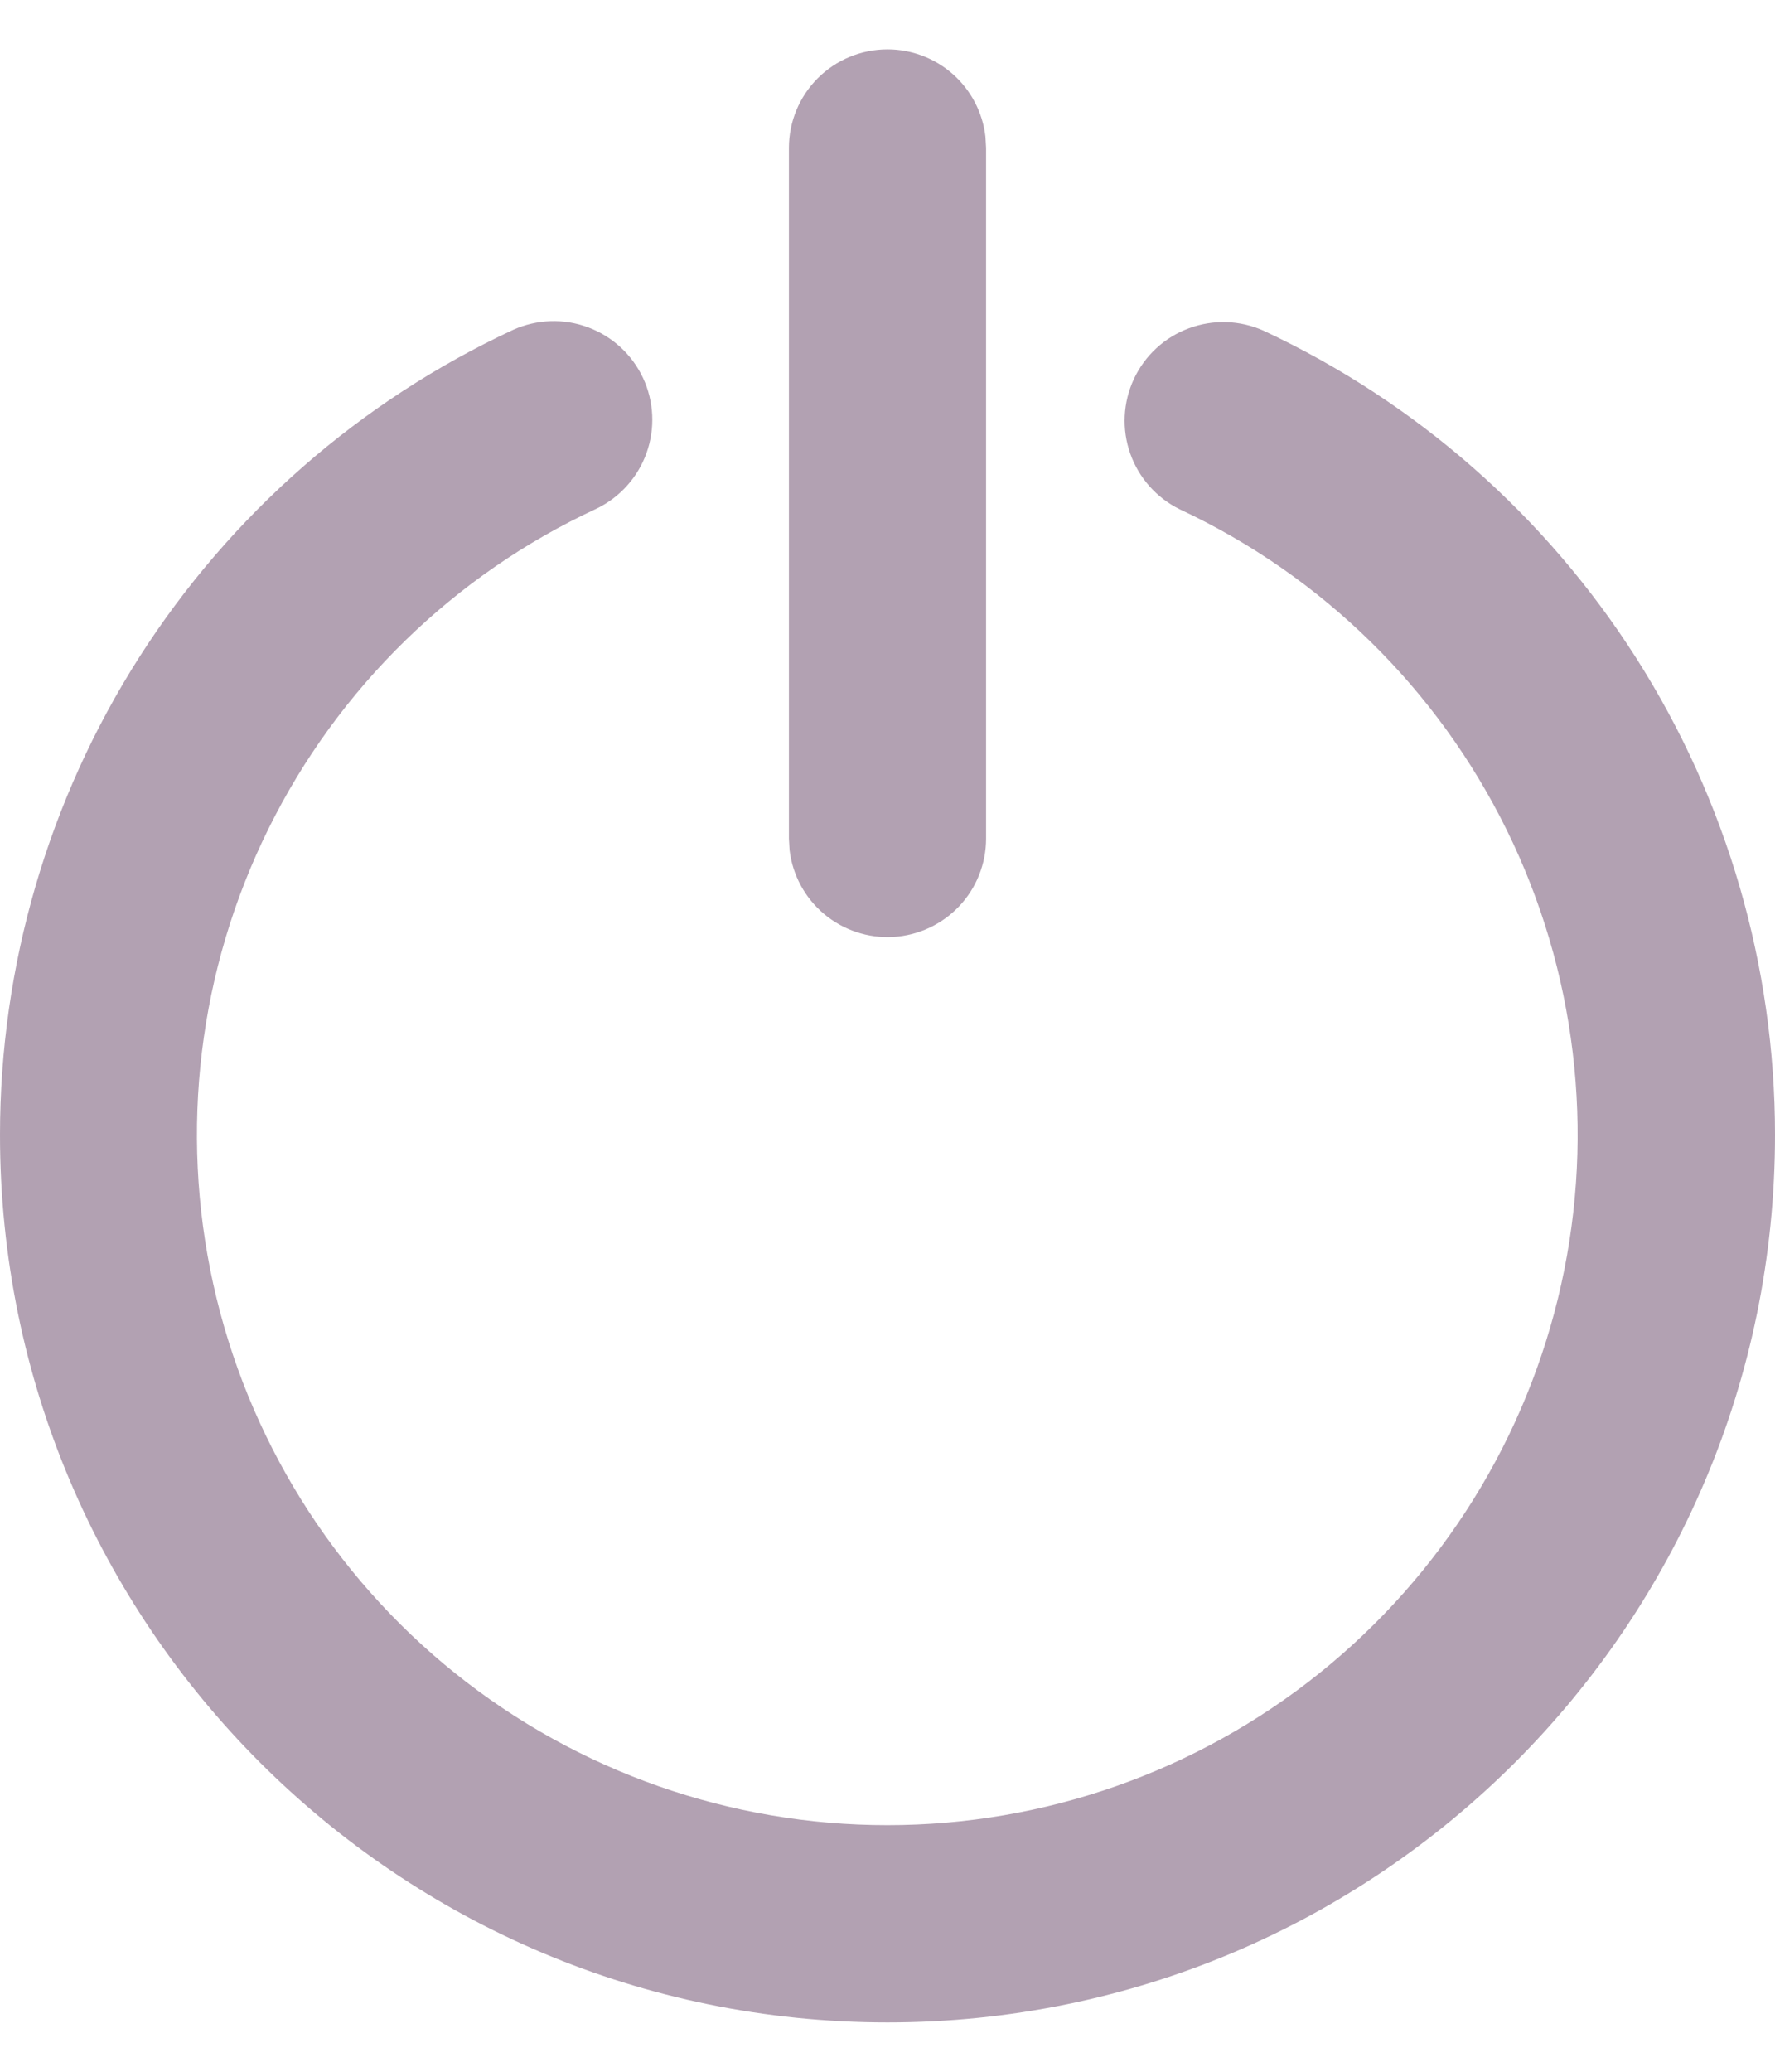 <svg width="24" height="28" viewBox="0 0 24 28" fill="none" xmlns="http://www.w3.org/2000/svg">
<path d="M6.94 4.457C7.26 4.314 7.623 4.301 7.952 4.424C8.28 4.546 8.548 4.793 8.696 5.111C8.843 5.428 8.86 5.792 8.742 6.122C8.624 6.452 8.381 6.722 8.065 6.875C6.137 7.769 4.572 9.296 3.63 11.201C2.687 13.106 2.424 15.276 2.883 17.352C3.342 19.427 4.496 21.284 6.154 22.614C7.812 23.944 9.874 24.668 12 24.667C14.123 24.667 16.182 23.943 17.838 22.615C19.494 21.286 20.648 19.433 21.109 17.361C21.57 15.289 21.31 13.121 20.372 11.216C19.435 9.312 17.876 7.783 15.953 6.884C15.639 6.73 15.398 6.459 15.282 6.13C15.166 5.8 15.184 5.438 15.332 5.121C15.48 4.804 15.747 4.558 16.075 4.437C16.402 4.315 16.765 4.326 17.084 4.469C19.151 5.435 20.9 6.971 22.125 8.896C23.35 10.821 24 13.056 24 15.337C24 21.963 18.627 27.333 12 27.333C5.373 27.333 2.38421e-07 21.963 2.38421e-07 15.337C-0 13.051 0.653 10.812 1.882 8.884C3.112 6.957 4.867 5.421 6.94 4.457ZM12 0.667C12.327 0.667 12.642 0.787 12.886 1.004C13.13 1.221 13.286 1.52 13.324 1.844L13.333 2V11.333C13.333 11.673 13.203 12 12.97 12.247C12.736 12.494 12.417 12.643 12.078 12.663C11.739 12.683 11.405 12.572 11.144 12.354C10.884 12.136 10.716 11.827 10.676 11.489L10.667 11.333V2C10.667 1.646 10.807 1.307 11.057 1.057C11.307 0.807 11.646 0.667 12 0.667Z" fill="#B2A1B2"/>
</svg>
